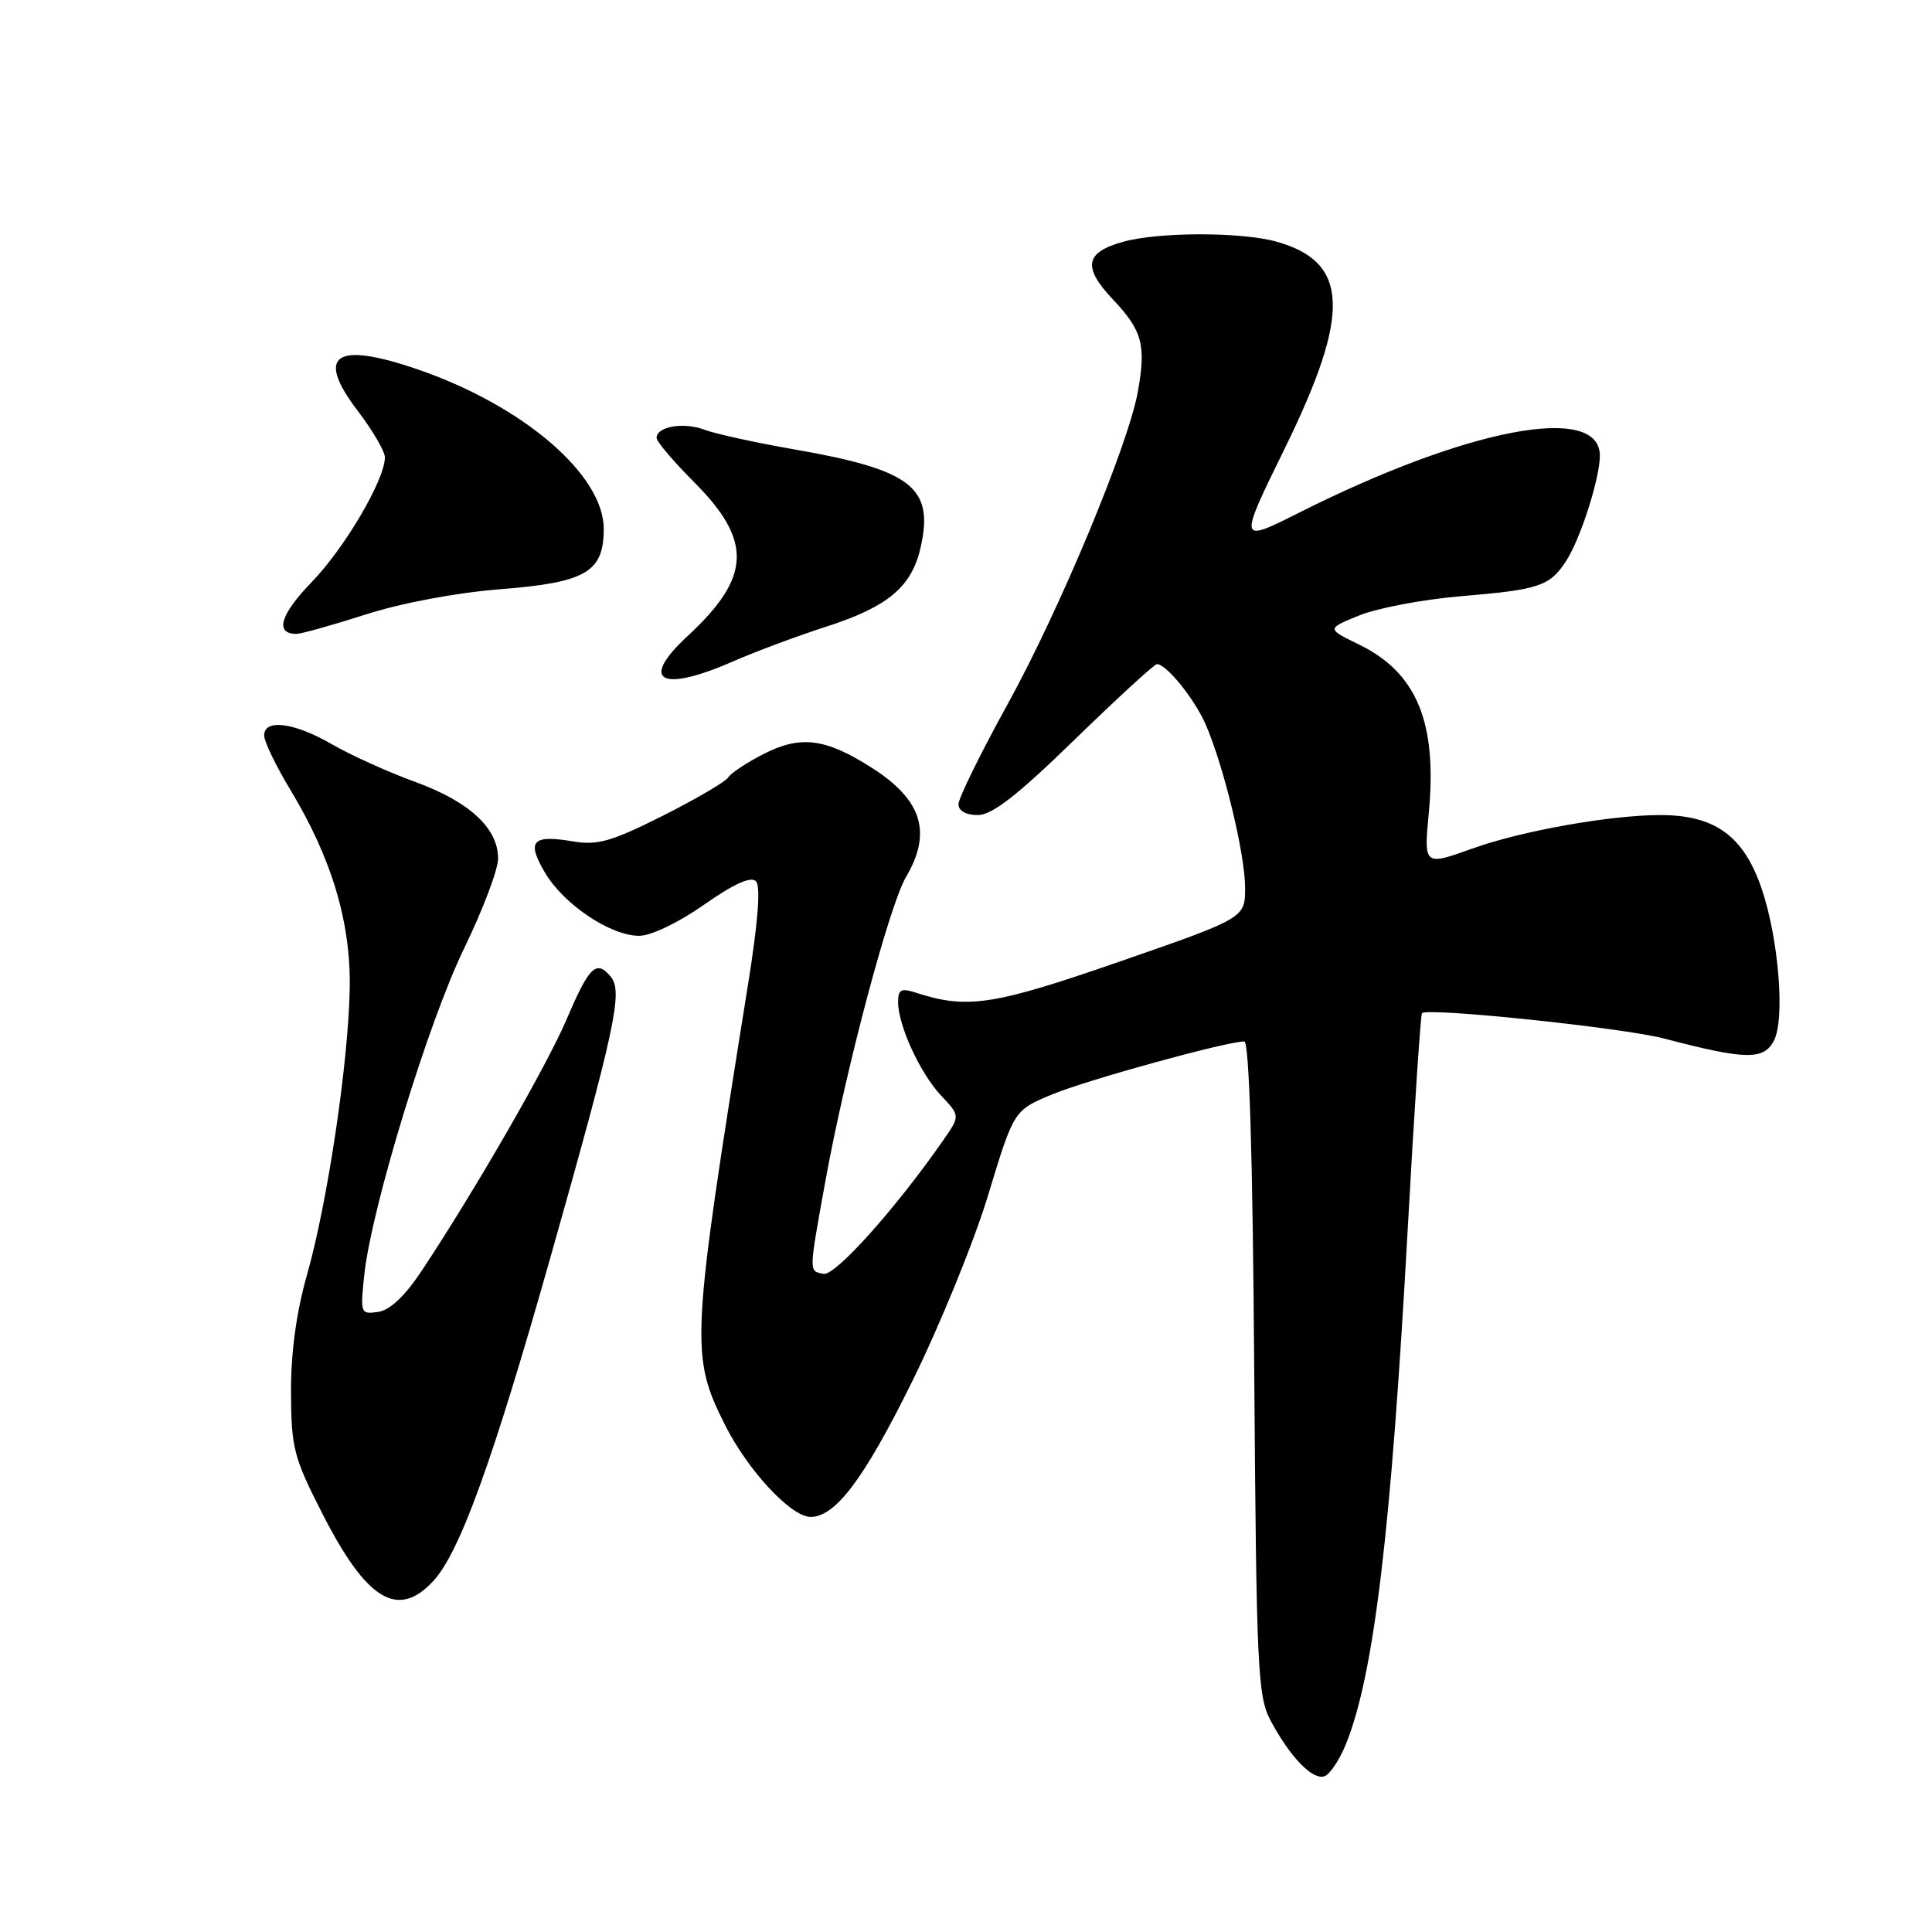 <?xml version="1.0" encoding="UTF-8" standalone="no"?>
<!DOCTYPE svg PUBLIC "-//W3C//DTD SVG 1.1//EN" "http://www.w3.org/Graphics/SVG/1.1/DTD/svg11.dtd" >
<svg xmlns="http://www.w3.org/2000/svg" xmlns:xlink="http://www.w3.org/1999/xlink" version="1.1" viewBox="0 0 256 256">
 <g >
 <path fill="currentColor"
d=" M 178.37 231.04 C 182.06 221.82 184.31 203.05 186.52 163.04 C 187.38 147.38 188.24 134.43 188.42 134.25 C 189.19 133.48 215.06 136.18 220.50 137.61 C 231.30 140.44 233.67 140.49 235.04 137.92 C 236.55 135.10 235.69 124.39 233.42 117.73 C 231.05 110.77 227.24 108.00 220.01 108.00 C 213.39 108.00 201.63 110.09 195.12 112.43 C 188.68 114.74 188.66 114.72 189.32 107.75 C 190.46 95.72 187.74 89.14 180.07 85.40 C 175.77 83.31 175.77 83.31 180.13 81.54 C 182.54 80.57 188.55 79.43 193.50 79.01 C 203.98 78.13 205.32 77.69 207.51 74.35 C 209.40 71.46 211.97 63.45 211.99 60.41 C 212.03 53.38 194.50 56.69 172.14 67.93 C 164.08 71.98 164.08 71.98 170.29 59.31 C 179.04 41.44 178.75 34.69 169.10 32.01 C 164.45 30.72 153.52 30.73 148.85 32.03 C 143.76 33.44 143.41 35.37 147.47 39.68 C 151.35 43.79 151.87 45.68 150.79 51.80 C 149.56 58.85 140.48 80.67 133.51 93.32 C 129.93 99.81 127.00 105.78 127.00 106.57 C 127.00 107.44 128.00 108.00 129.56 108.00 C 131.46 108.00 134.81 105.39 142.40 98.00 C 148.06 92.50 152.96 88.00 153.30 88.00 C 154.56 88.00 158.28 92.61 159.76 96.00 C 162.15 101.50 164.96 113.10 164.98 117.57 C 165.00 121.64 165.00 121.64 148.37 127.41 C 131.56 133.24 128.13 133.76 121.25 131.50 C 119.42 130.91 119.00 131.14 119.00 132.76 C 119.00 135.86 121.92 142.22 124.71 145.18 C 127.24 147.86 127.24 147.86 124.92 151.18 C 118.65 160.18 110.67 169.08 109.14 168.79 C 107.15 168.40 107.14 168.82 109.37 156.50 C 112.01 141.90 117.82 120.01 120.06 116.19 C 123.52 110.29 122.18 105.99 115.54 101.75 C 109.41 97.83 106.10 97.40 101.22 99.89 C 98.97 101.03 96.85 102.44 96.49 103.01 C 96.14 103.59 92.23 105.87 87.81 108.10 C 81.03 111.50 79.17 112.04 75.92 111.49 C 70.52 110.57 69.74 111.44 72.20 115.61 C 74.69 119.84 80.89 124.00 84.69 124.00 C 86.26 124.00 89.89 122.26 93.29 119.88 C 97.19 117.14 99.49 116.09 100.16 116.76 C 100.82 117.42 100.46 122.08 99.09 130.63 C 91.54 177.73 91.44 179.56 96.05 188.78 C 99.06 194.80 104.82 201.00 107.40 201.00 C 110.70 201.00 114.47 196.00 120.82 183.15 C 124.53 175.64 129.09 164.47 130.95 158.31 C 134.34 147.13 134.34 147.13 139.40 145.02 C 144.05 143.09 162.51 138.00 164.87 138.00 C 165.53 138.00 165.99 152.98 166.19 181.25 C 166.48 221.21 166.64 224.77 168.37 228.00 C 170.96 232.86 173.97 235.95 175.53 235.35 C 176.25 235.07 177.53 233.13 178.37 231.04 Z  M 57.40 209.51 C 60.90 205.74 65.28 193.64 72.88 166.80 C 81.54 136.20 82.57 131.39 80.93 129.42 C 79.03 127.12 78.08 128.03 75.10 135.02 C 72.47 141.21 62.87 157.86 55.80 168.50 C 53.63 171.76 51.65 173.62 50.09 173.84 C 47.77 174.17 47.72 174.03 48.28 168.84 C 49.26 159.91 56.77 135.38 61.52 125.62 C 63.98 120.55 66.00 115.22 66.00 113.76 C 66.00 109.73 62.19 106.22 55.00 103.60 C 51.42 102.30 46.48 100.06 44.00 98.63 C 39.00 95.73 35.00 95.21 35.00 97.45 C 35.00 98.25 36.57 101.51 38.50 104.70 C 43.97 113.77 46.50 122.24 46.34 131.00 C 46.17 140.77 43.40 159.35 40.68 168.92 C 39.26 173.90 38.54 179.24 38.56 184.50 C 38.59 191.89 38.91 193.12 42.77 200.67 C 48.59 212.06 52.72 214.56 57.40 209.51 Z  M 97.13 87.64 C 100.08 86.35 105.65 84.27 109.50 83.03 C 117.68 80.39 120.81 77.76 121.99 72.52 C 123.79 64.56 120.77 62.24 105.15 59.53 C 100.09 58.65 94.77 57.48 93.34 56.94 C 90.60 55.90 87.00 56.51 87.00 58.02 C 87.00 58.51 89.20 61.10 91.88 63.79 C 99.76 71.66 99.57 76.46 91.08 84.31 C 84.66 90.25 87.55 91.84 97.13 87.64 Z  M 48.50 81.41 C 53.21 79.90 60.50 78.53 66.24 78.08 C 77.63 77.19 80.00 75.81 80.00 70.08 C 80.00 62.91 69.33 53.76 55.39 48.96 C 44.37 45.17 41.73 47.00 47.43 54.48 C 49.39 57.05 51.00 59.81 51.00 60.61 C 51.00 63.56 45.67 72.63 41.28 77.15 C 37.12 81.45 36.37 84.02 39.31 83.99 C 39.96 83.98 44.10 82.82 48.50 81.41 Z "/>
</g>
</svg>
